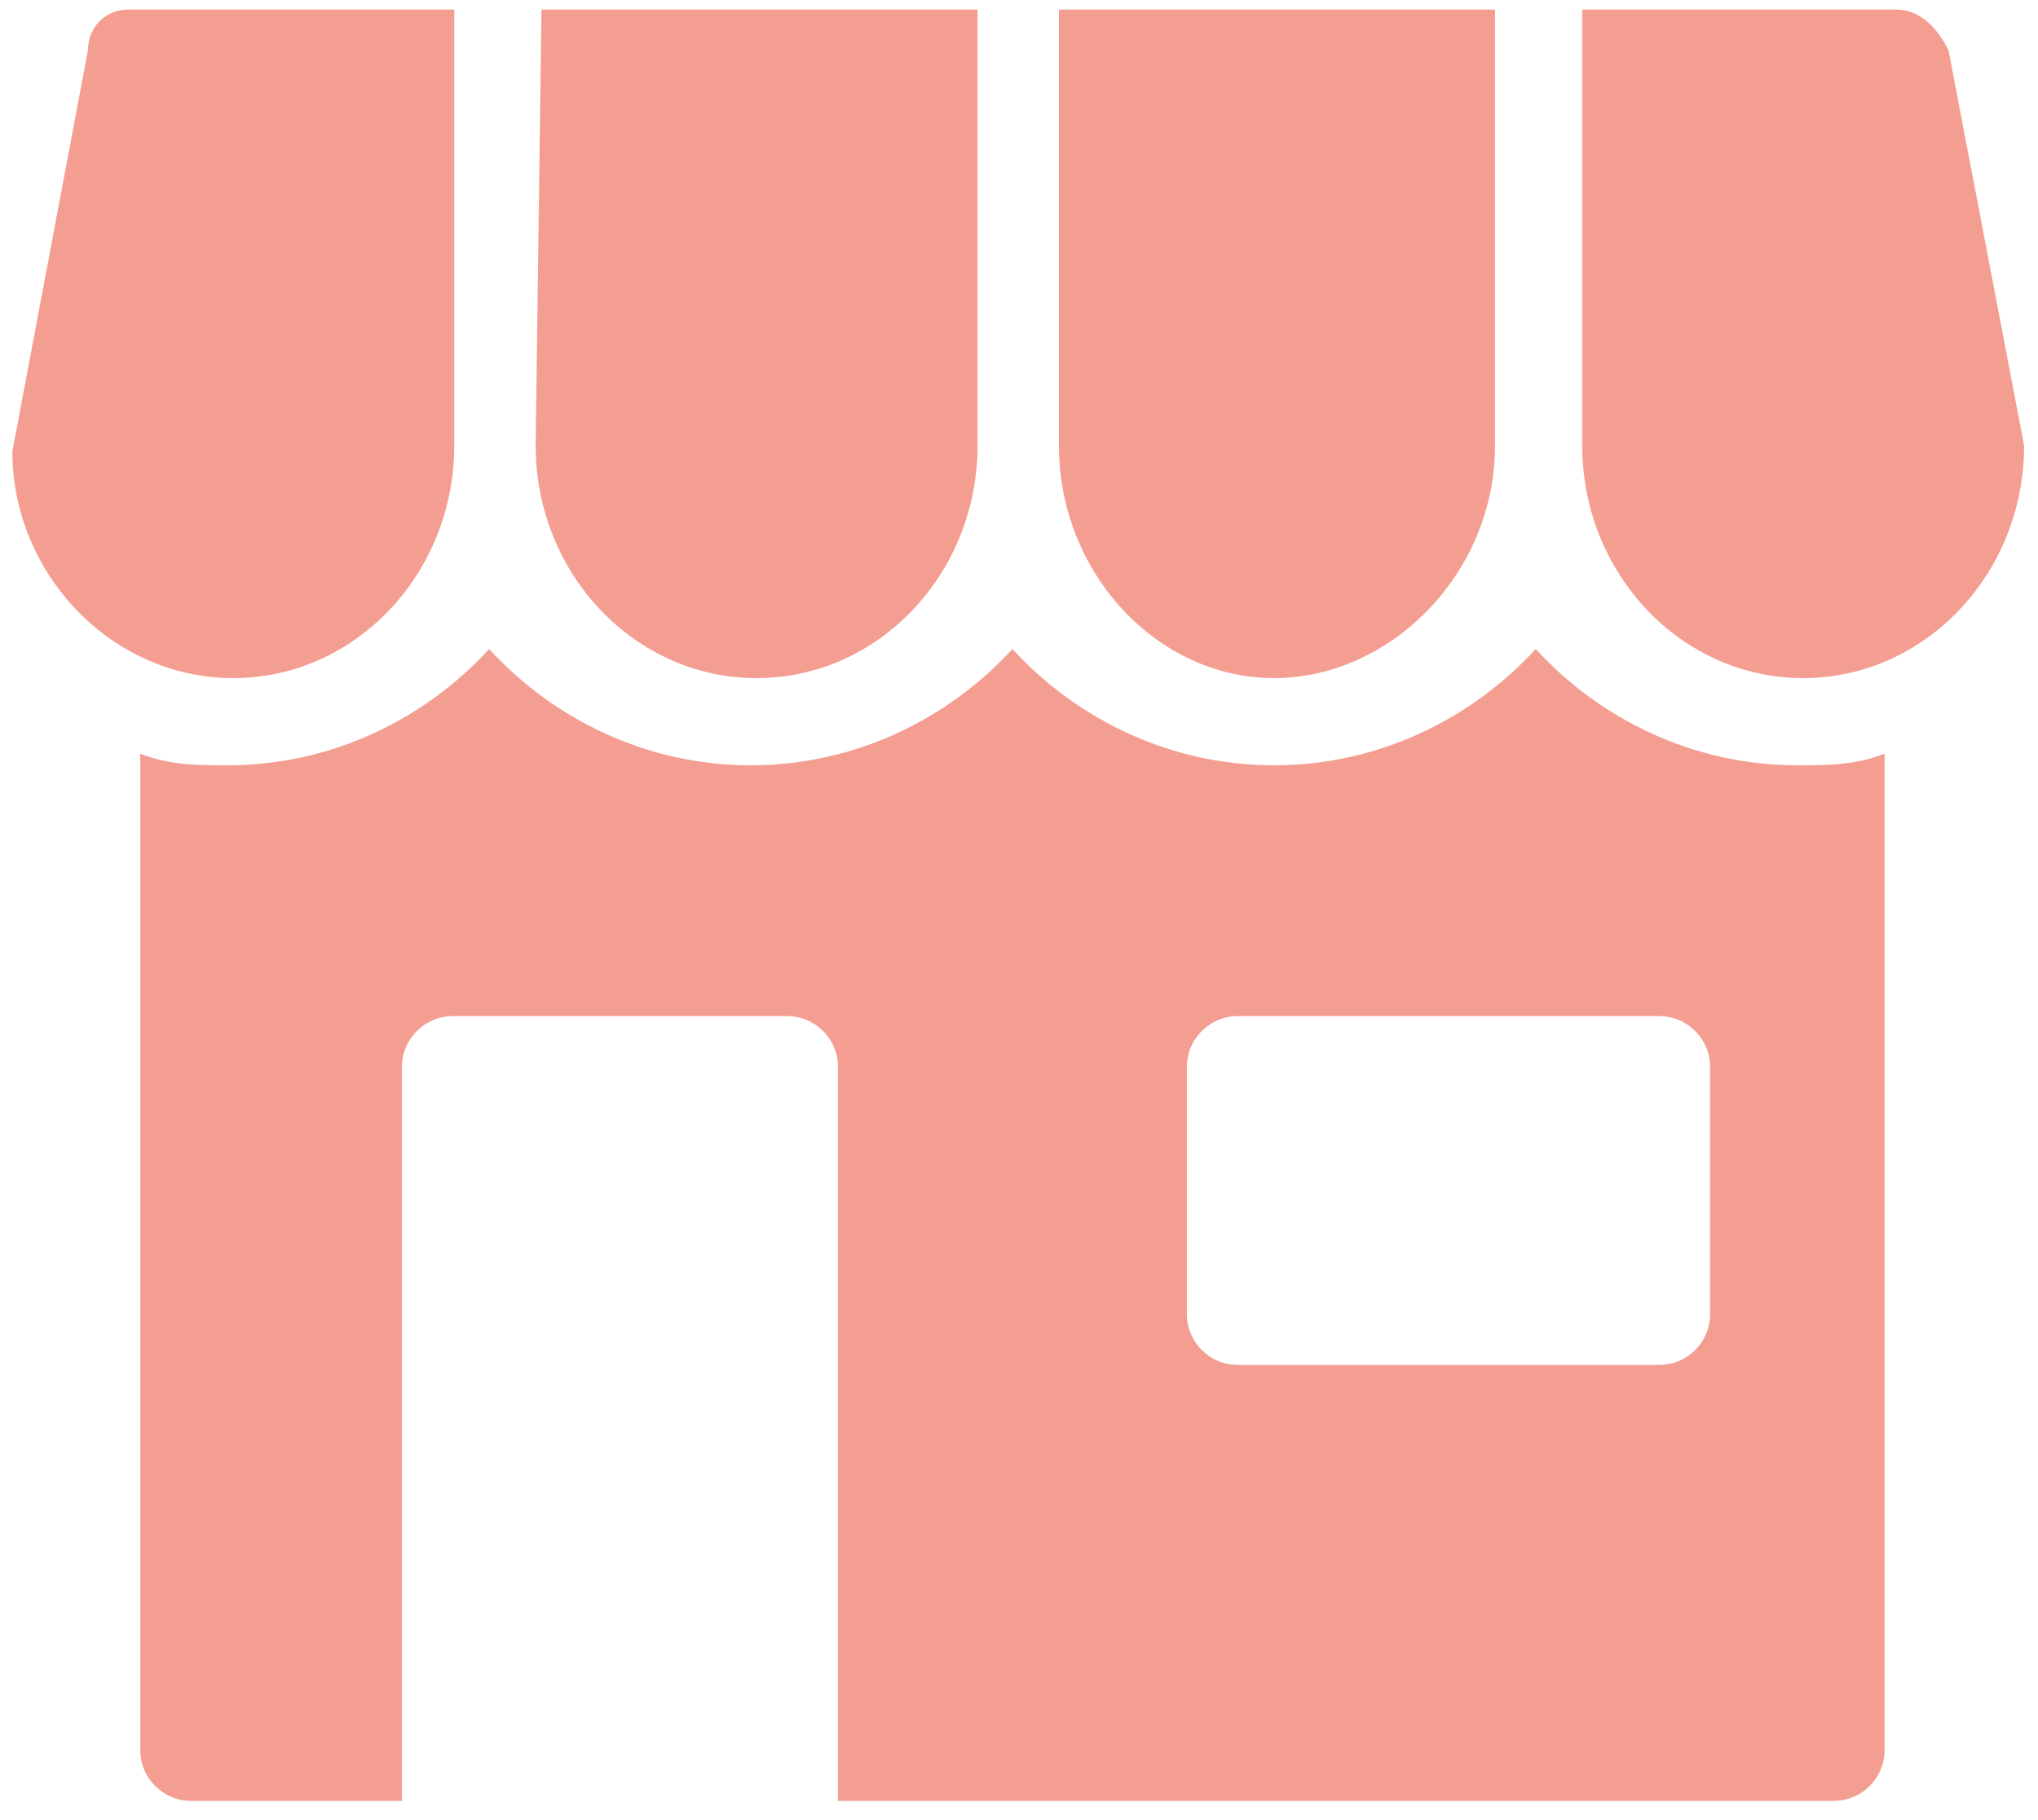 <svg width="103" height="92" viewBox="0 0 103 92" fill="none" xmlns="http://www.w3.org/2000/svg">
<path d="M53.519 22.523C53.519 28.988 58.514 34.278 64.391 34.278C70.268 34.278 75.558 28.988 75.558 22.523V0.484H53.519V22.523Z" fill="#F39E91"/>
<path d="M95.833 0.484H79.965V22.523C79.965 28.988 84.961 34.278 91.132 34.278C97.303 34.278 102.298 28.988 102.298 22.523L98.478 2.541C97.89 1.366 97.009 0.484 95.833 0.484Z" fill="#F39E91"/>
<path d="M4.445 2.541L0.625 22.817C0.625 28.988 5.62 34.278 11.791 34.278C17.962 34.278 22.958 28.988 22.958 22.523V0.484H6.502C5.327 0.484 4.445 1.366 4.445 2.541Z" fill="#F39E91"/>
<path d="M27.072 22.523C27.072 28.988 32.067 34.278 38.238 34.278C44.409 34.278 49.405 28.988 49.405 22.523V0.484H27.366L27.072 22.523Z" fill="#F39E91"/>
<path d="M90.838 38.685C85.549 38.685 80.847 36.334 77.615 32.808C74.382 36.334 69.68 38.685 64.391 38.685C59.102 38.685 54.4 36.334 51.168 32.808C47.935 36.334 43.234 38.685 37.944 38.685C32.655 38.685 27.953 36.334 24.721 32.808C21.489 36.334 16.787 38.685 11.498 38.685C10.028 38.685 8.559 38.685 7.09 38.097V88.462C7.09 89.883 8.241 91.034 9.662 91.034H20.313V53.936C20.313 52.516 21.465 51.364 22.885 51.364H39.78C41.201 51.364 42.352 52.516 42.352 53.936V91.034H92.674C94.094 91.034 95.246 89.883 95.246 88.462V38.097C93.776 38.685 92.307 38.685 90.838 38.685ZM83.858 68.995H62.555C61.135 68.995 59.983 67.844 59.983 66.423V53.936C59.983 52.516 61.135 51.364 62.555 51.364H83.858C85.278 51.364 86.43 52.516 86.43 53.936V66.423C86.43 67.844 85.278 68.995 83.858 68.995Z" fill="#F39E91"/>
</svg>
